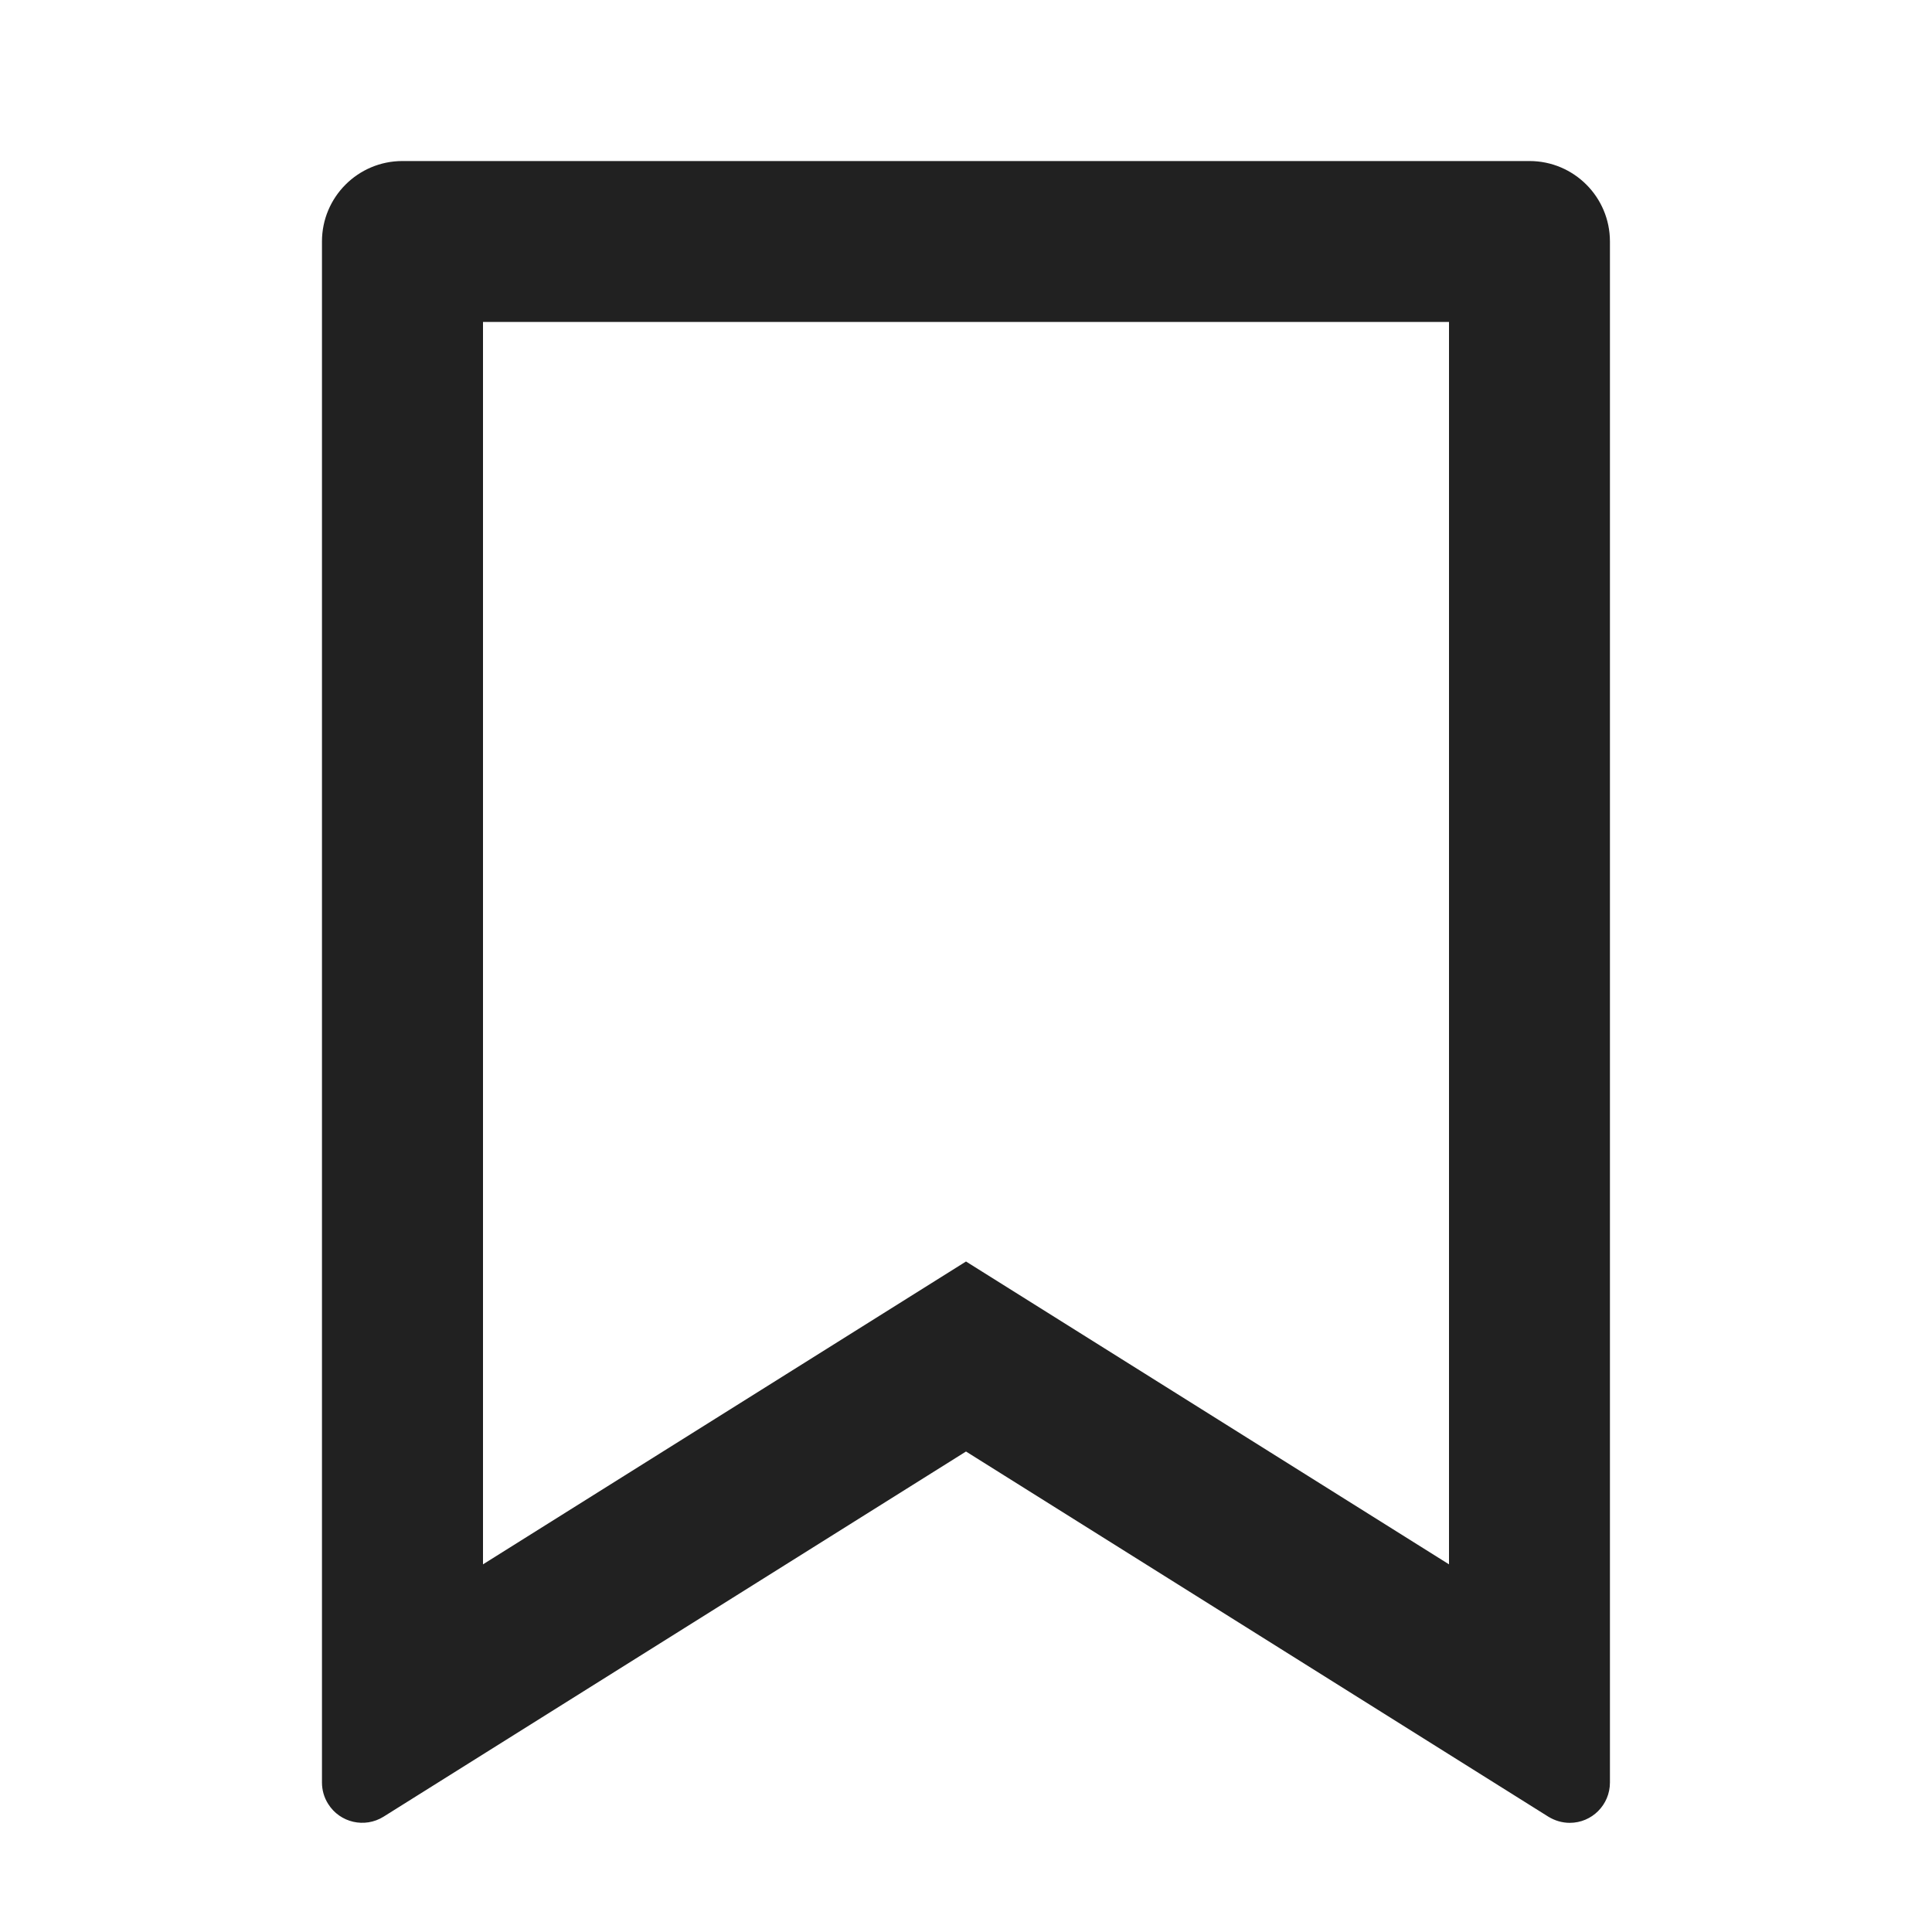 <svg width="20" height="20" viewBox="0 0 20 20" fill="none" xmlns="http://www.w3.org/2000/svg">
<g id="Frame">
<path id="Vector" d="M4.166 1.667H15.833C16.293 1.667 16.666 2.04 16.666 2.5V18.453C16.666 18.683 16.48 18.87 16.25 18.87C16.171 18.87 16.095 18.847 16.028 18.806L10 15.026L3.971 18.806C3.776 18.928 3.519 18.869 3.397 18.674C3.355 18.608 3.333 18.531 3.333 18.453V2.5C3.333 2.04 3.706 1.667 4.166 1.667ZM15 3.333H5V16.194L10 13.059L15 16.194V3.333Z" fill="#212121"/>
</g>
</svg>
